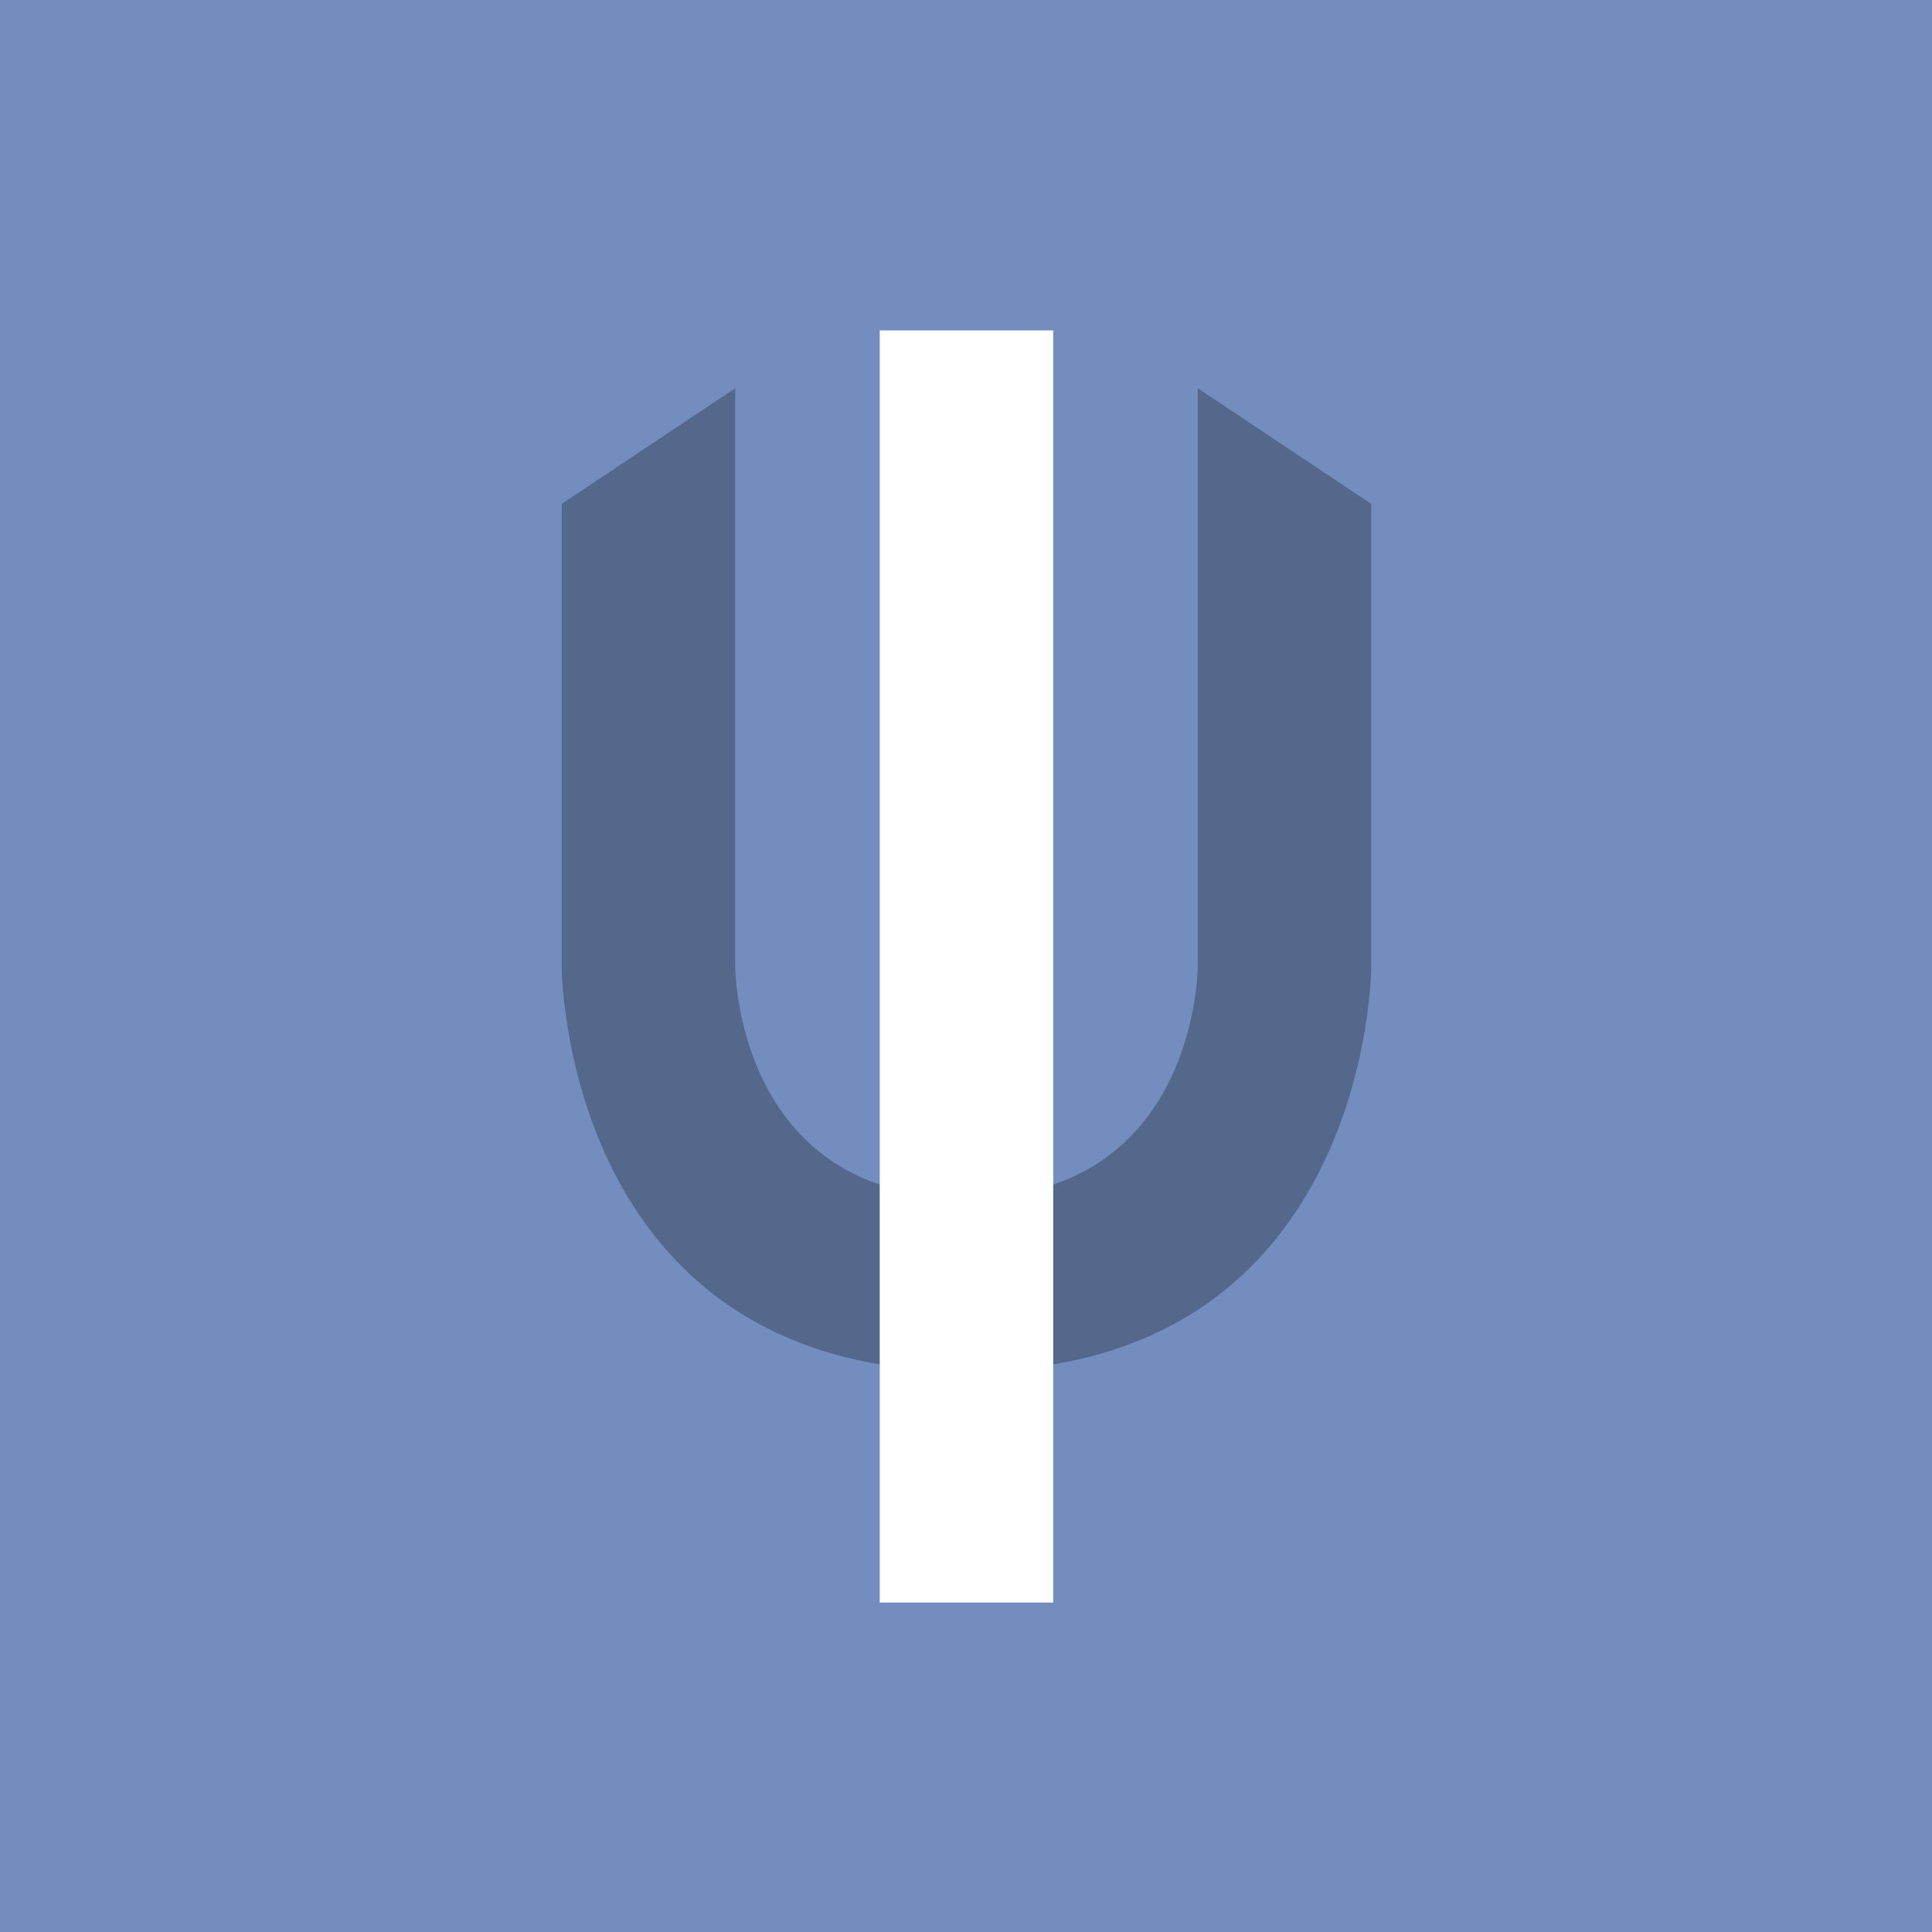 <?xml version="1.0" encoding="UTF-8" standalone="no"?>
<svg
   width="256"
   height="256"
   version="1.1"
   viewBox="0 0 256 256"
   id="svg8"
   sodipodi:docname="ic_launcher_posidon.svg"
   inkscape:version="1.2 (dc2aedaf03, 2022-05-15)"
   inkscape:export-filename="ic_launcher_posidon.png"
   inkscape:export-xdpi="96"
   inkscape:export-ydpi="96"
   xmlns:inkscape="http://www.inkscape.org/namespaces/inkscape"
   xmlns:sodipodi="http://sodipodi.sourceforge.net/DTD/sodipodi-0.dtd"
   xmlns="http://www.w3.org/2000/svg"
   xmlns:svg="http://www.w3.org/2000/svg">
  <defs
     id="defs12" />
  <sodipodi:namedview
     id="namedview10"
     pagecolor="#505050"
     bordercolor="#eeeeee"
     borderopacity="1"
     inkscape:showpageshadow="0"
     inkscape:pageopacity="0"
     inkscape:pagecheckerboard="0"
     inkscape:deskcolor="#505050"
     showgrid="false"
     inkscape:zoom="1.2291667"
     inkscape:cx="-122.44067"
     inkscape:cy="95.999997"
     inkscape:window-width="1884"
     inkscape:window-height="1052"
     inkscape:window-x="36"
     inkscape:window-y="0"
     inkscape:window-maximized="1"
     inkscape:current-layer="svg8" />
  <rect
     x="2e-06"
     y="2e-06"
     width="256"
     height="256"
     rx="0"
     opacity="0.63"
     style="opacity:1;fill:#728dbe;stroke-width:1.684"
     id="rect2"
     ry="0" />
  <g
     id="g237"
     transform="matrix(1.371,0,0,1.371,-47.425,-47.425)"
     style="stroke-width:0.73">
    <path
       d="M 88.88,83.292 105.646,72.115 V 128 c 0,0 0,22.354 22.354,22.354 22.354,0 22.354,-22.354 22.354,-22.354 V 72.115 l 16.766,11.177 V 128 c 0,0 0,39.12 -39.12,39.12 C 88.88,167.12 88.88,128 88.88,128 Z"
       style="opacity:1;fill:#54688c;stroke-width:1.019"
       id="path4" />
    <rect
       x="119.617"
       y="66.526"
       width="16.766"
       height="122.947"
       style="opacity:1;fill:#ffffff;stroke-width:1.019;paint-order:stroke fill markers"
       id="rect6" />
  </g>
</svg>
